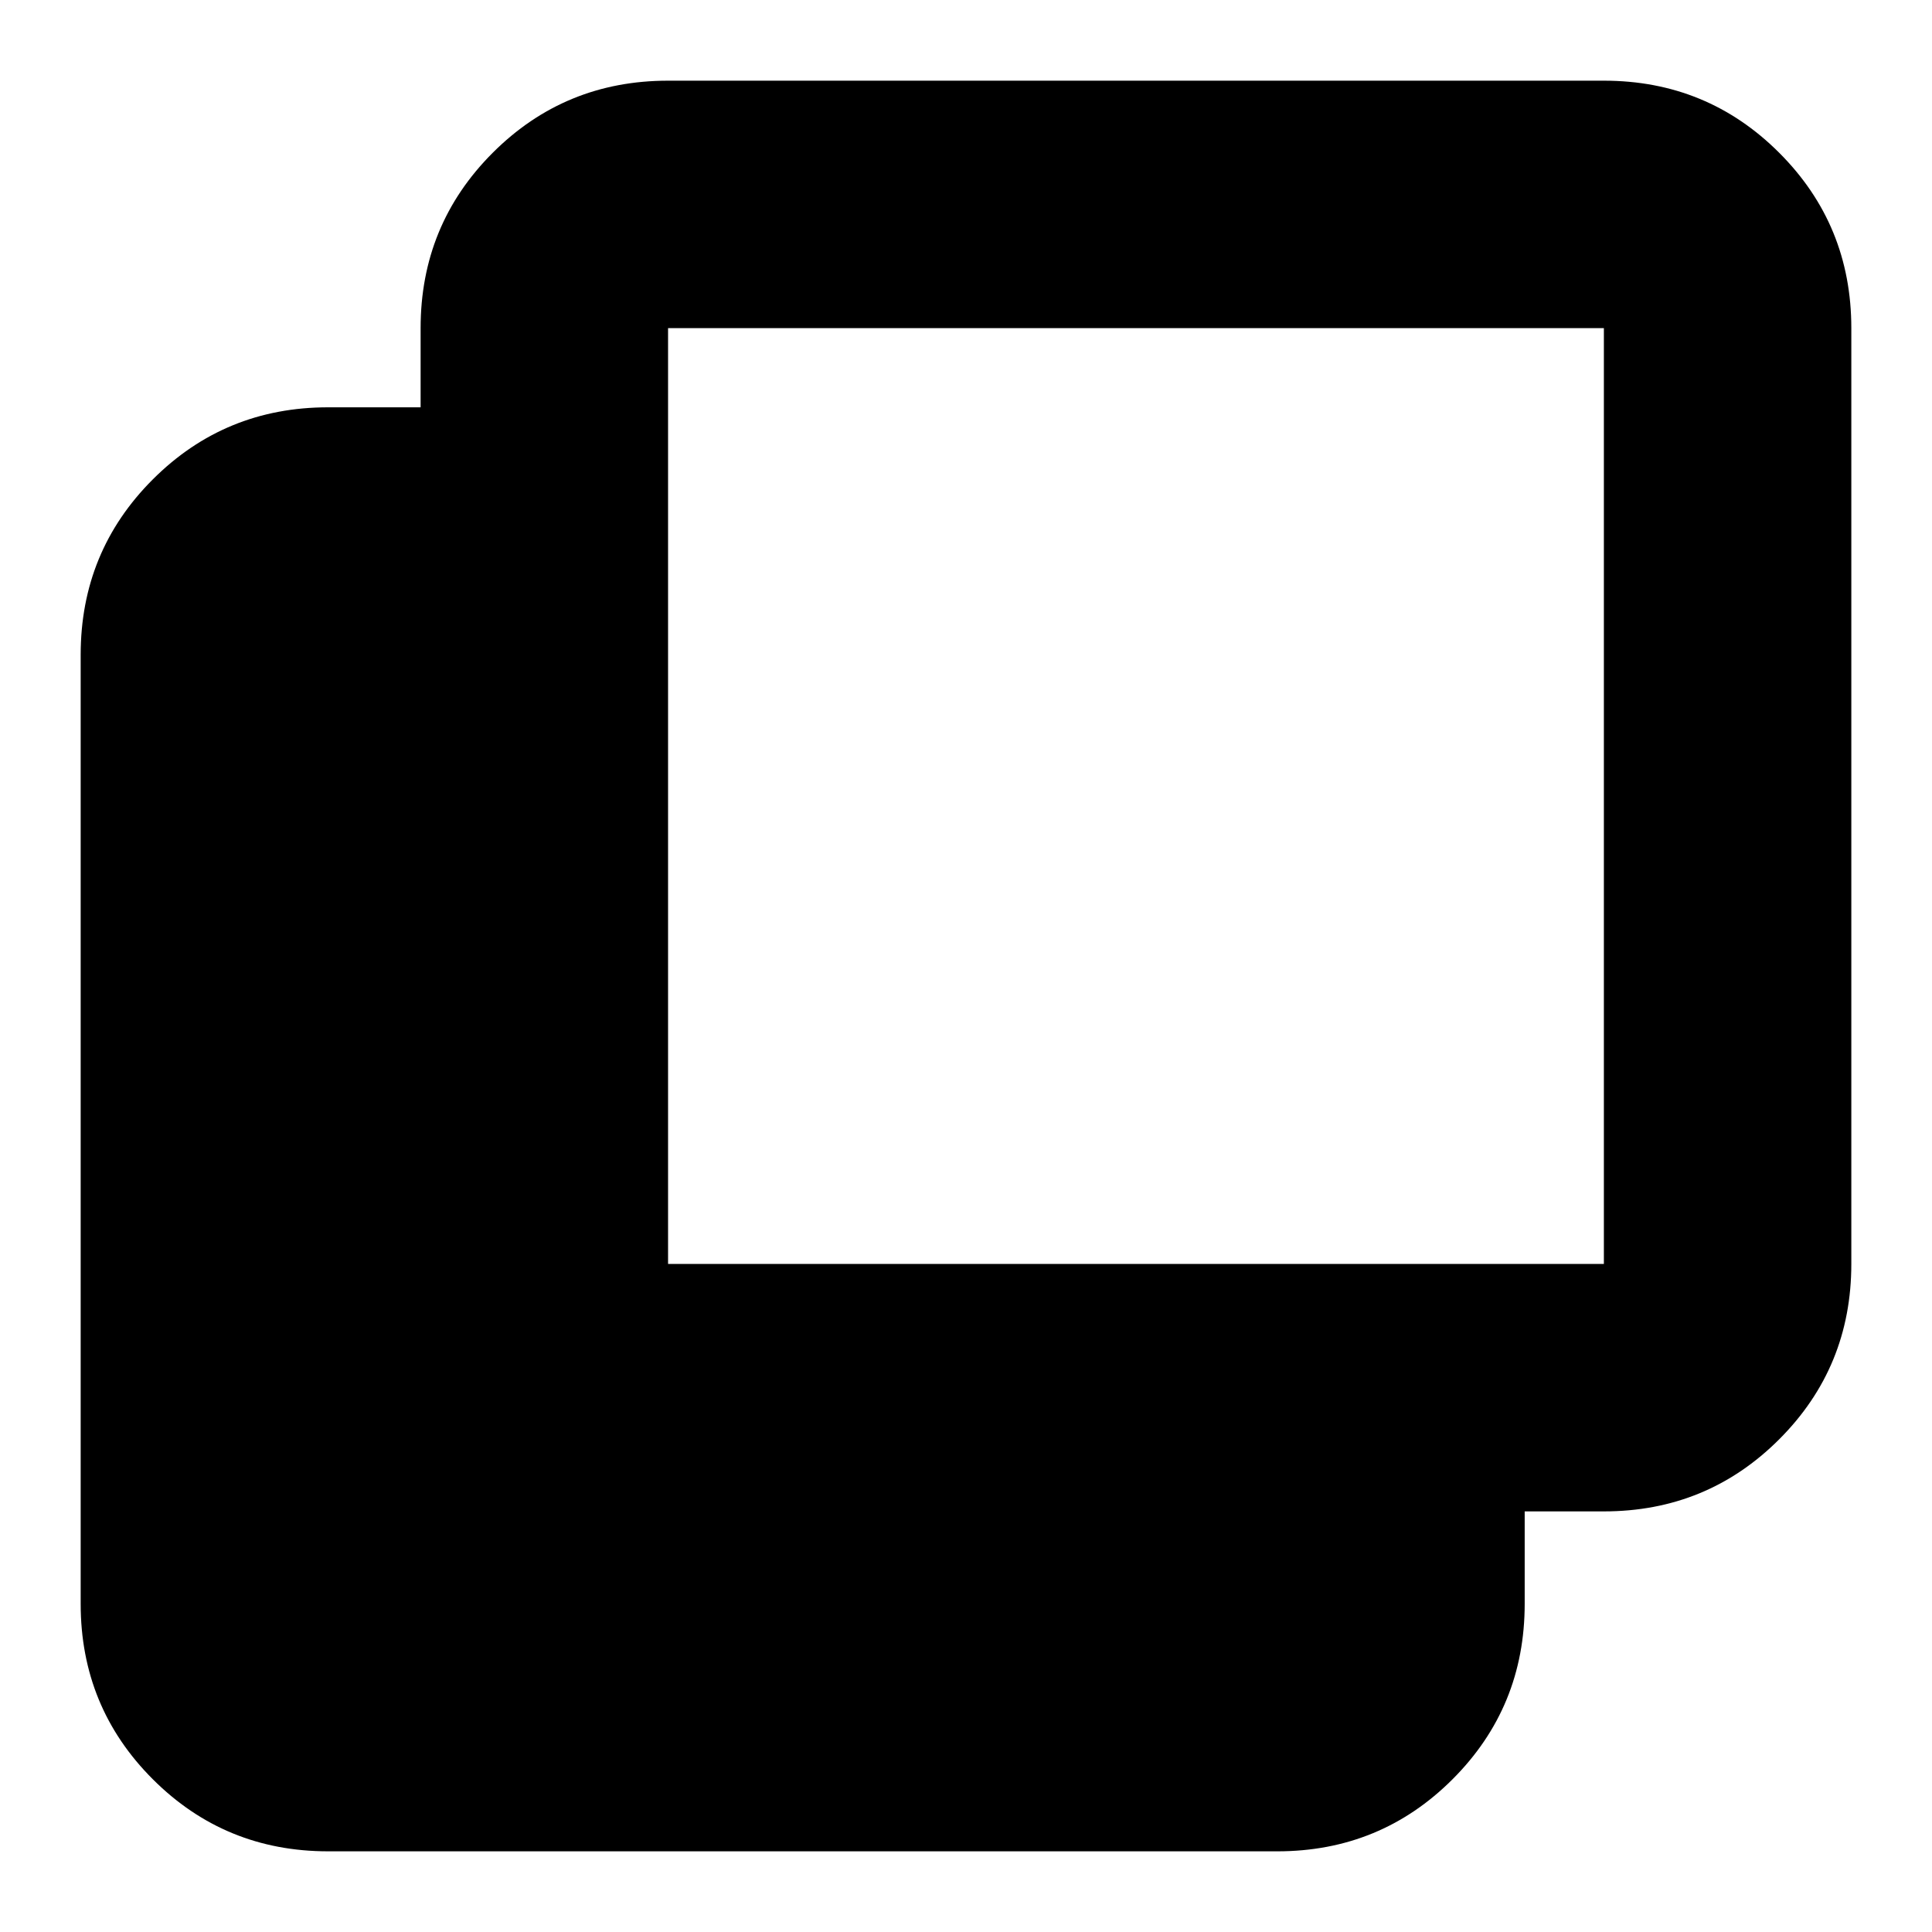 <svg xmlns="http://www.w3.org/2000/svg" height="24" viewBox="0 -960 960 960" width="24"><path d="M163.044-40.087q-51.299 0-87.128-35.829-35.83-35.829-35.83-87.128v-471.608q0-51.299 35.83-87.128 35.829-35.829 87.128-35.829h45.955v-39.347q0-51.299 35.829-87.128t87.129-35.829h464.999q51.299 0 87.128 35.829t35.829 87.128v464.999q0 51.3-35.829 87.129-35.829 35.829-87.128 35.829h-39.347v45.955q0 51.299-35.829 87.128-35.829 35.83-87.128 35.83H163.044Zm168.913-291.87h464.999v-464.999H331.957v464.999Z"/></svg>
